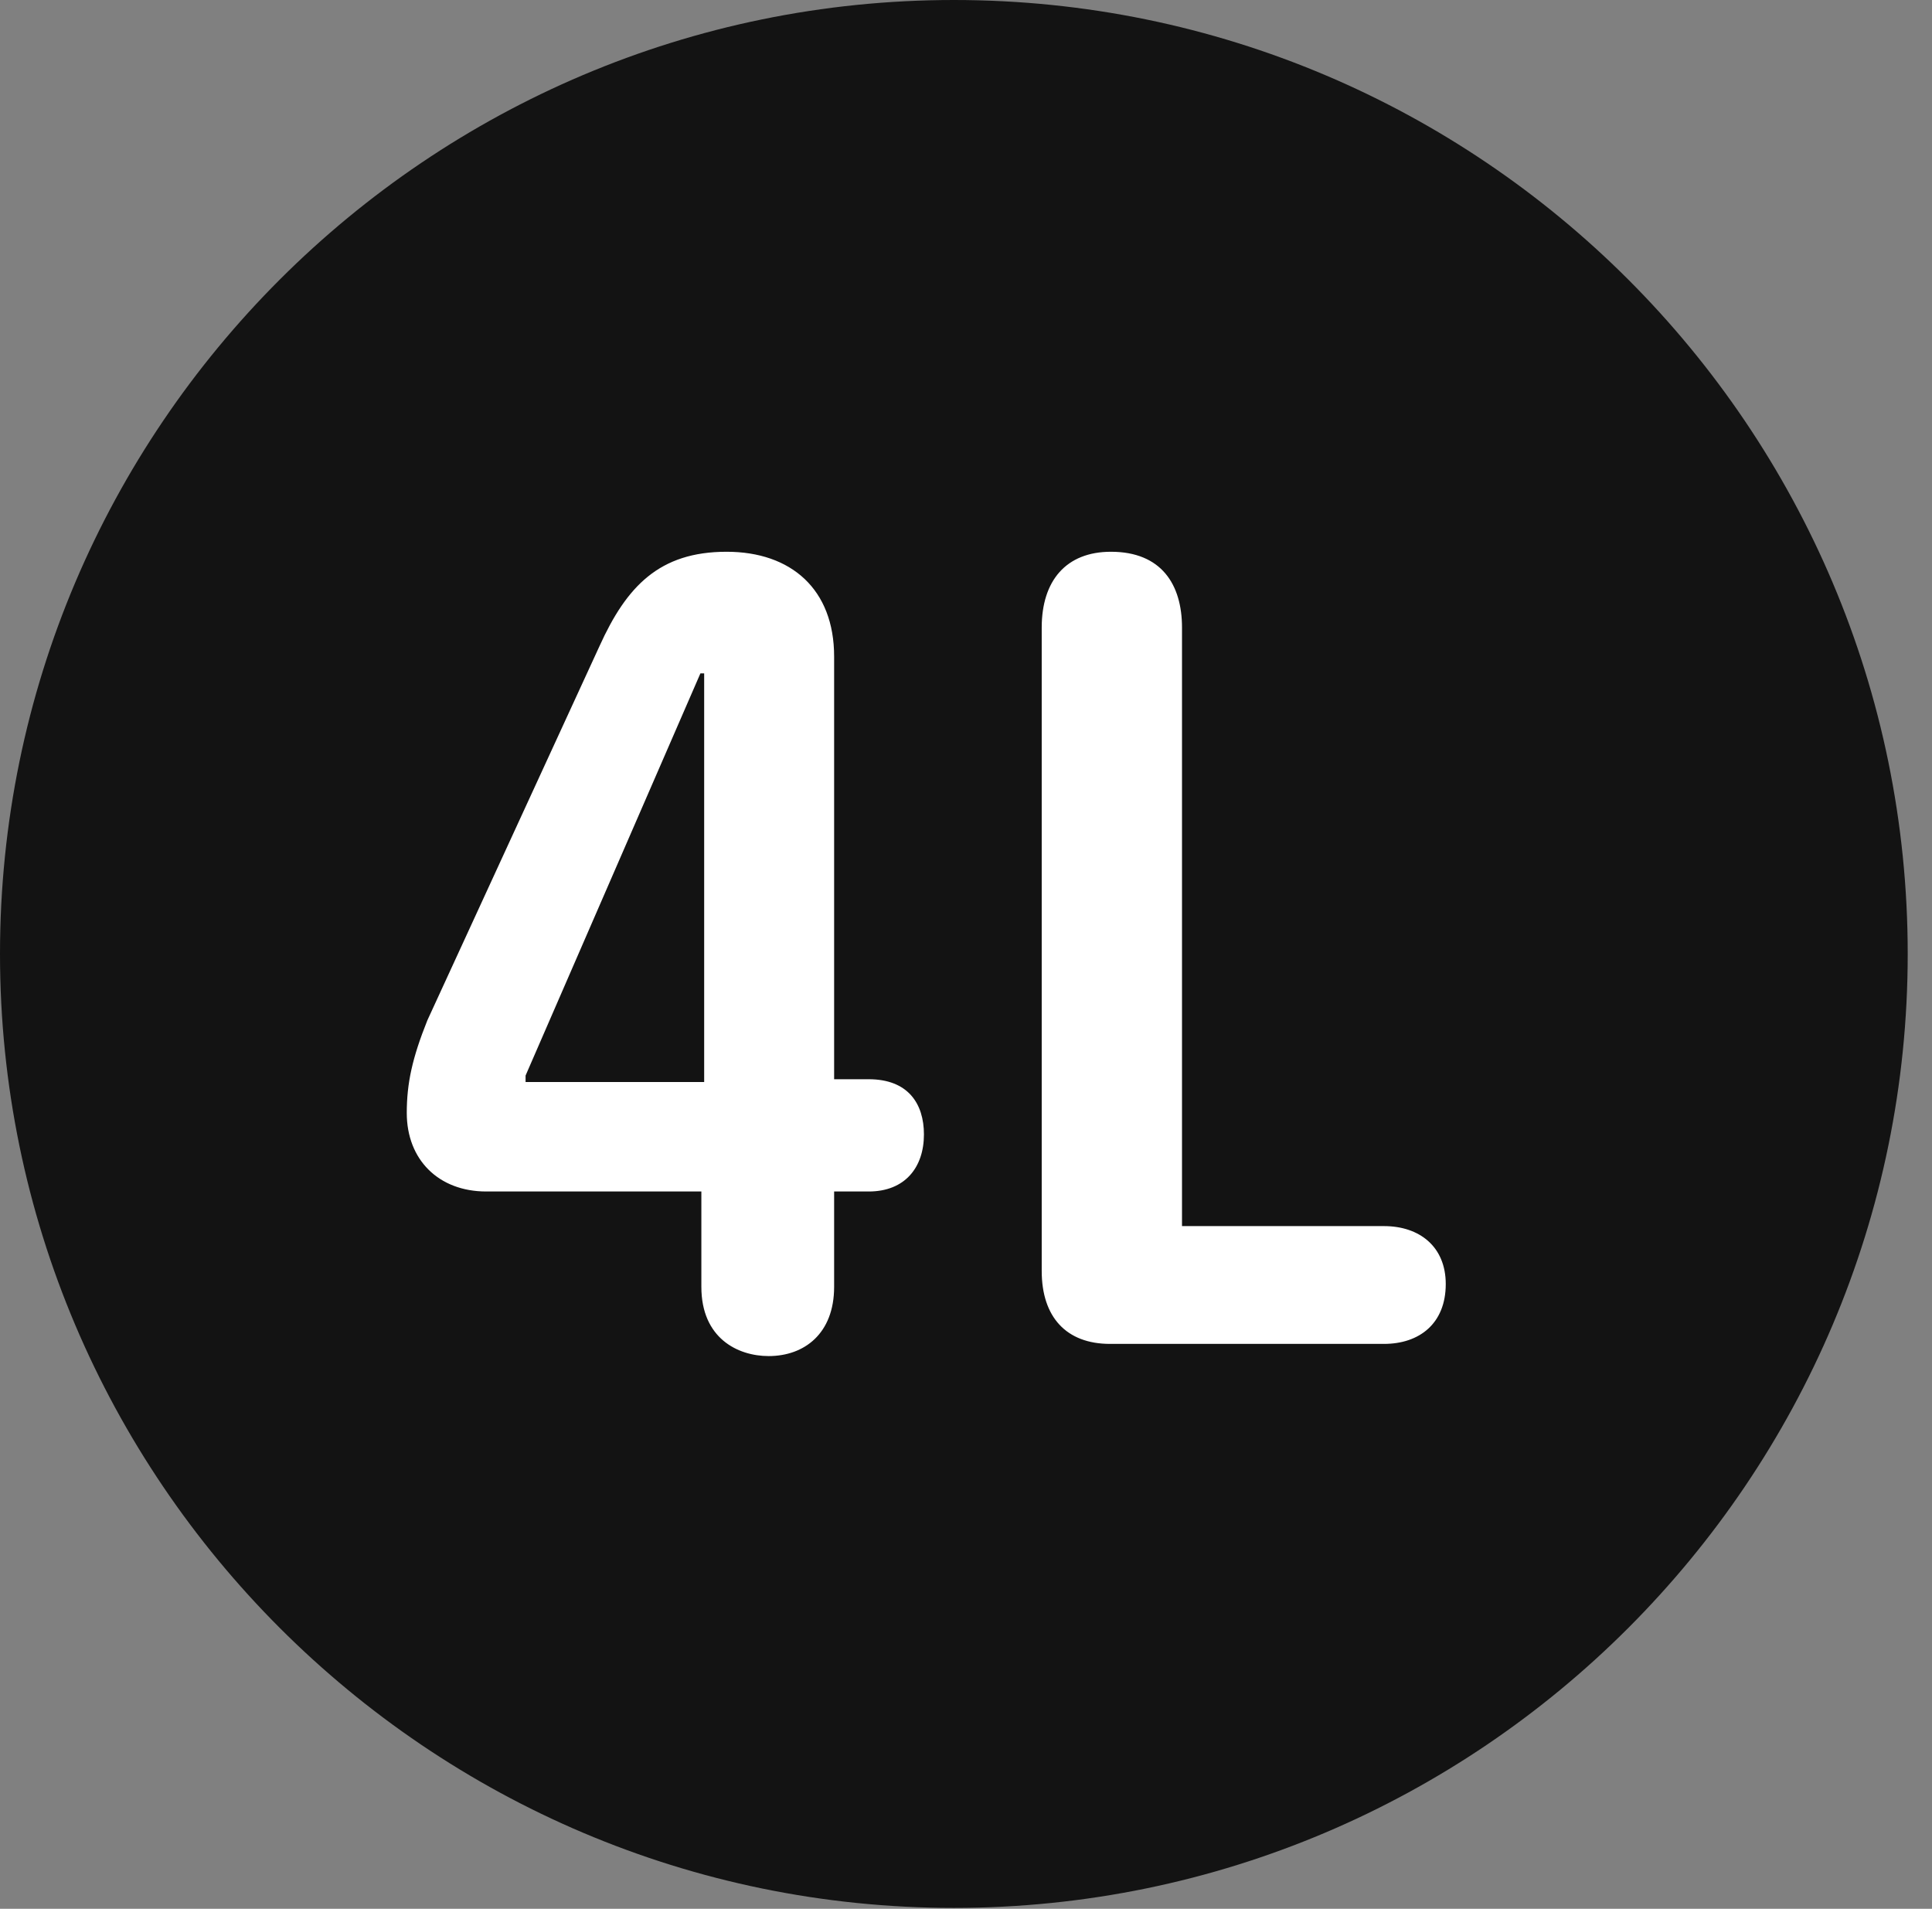 <?xml version="1.0" encoding="UTF-8"?>
<!--Generator: Apple Native CoreSVG 326-->
<!DOCTYPE svg
PUBLIC "-//W3C//DTD SVG 1.1//EN"
       "http://www.w3.org/Graphics/SVG/1.1/DTD/svg11.dtd">
<svg version="1.1" xmlns="http://www.w3.org/2000/svg" xmlns:xlink="http://www.w3.org/1999/xlink" viewBox="0 0 28.246 27.904">
 <rect x="0" y="0" width="28.246" height="27.904" fill="#808080" stroke="none"/>
 <g>
  <rect height="27.904" opacity="0" width="28.246" x="0" y="0"/>
  <path d="M13.945 27.891C21.643 27.891 27.891 21.629 27.891 13.945C27.891 6.248 21.643 0 13.945 0C6.262 0 0 6.248 0 13.945C0 21.629 6.262 27.891 13.945 27.891Z" fill="black" fill-opacity="0.85"/>
  <path d="M11.238 19.824C10.787 19.824 10.254 19.564 10.254 18.812L10.254 17.418L7.109 17.418C6.412 17.418 5.947 16.953 5.947 16.27C5.947 15.832 6.029 15.463 6.248 14.916L8.764 9.447C9.16 8.572 9.639 8.066 10.623 8.066C11.566 8.066 12.195 8.613 12.195 9.598L12.195 15.777L12.701 15.777C13.275 15.777 13.508 16.133 13.508 16.584C13.508 17.062 13.234 17.418 12.701 17.418L12.195 17.418L12.195 18.812C12.195 19.496 11.758 19.824 11.238 19.824ZM10.295 15.818L10.295 9.844L10.24 9.844L7.684 15.723L7.684 15.818ZM16.229 19.646C15.586 19.646 15.23 19.25 15.23 18.58L15.23 9.174C15.23 8.49 15.586 8.066 16.242 8.066C16.98 8.066 17.281 8.545 17.281 9.174L17.281 17.924L20.234 17.924C20.754 17.924 21.137 18.225 21.137 18.771C21.137 19.346 20.754 19.646 20.234 19.646Z" fill="white"/>
 </g>
</svg>
